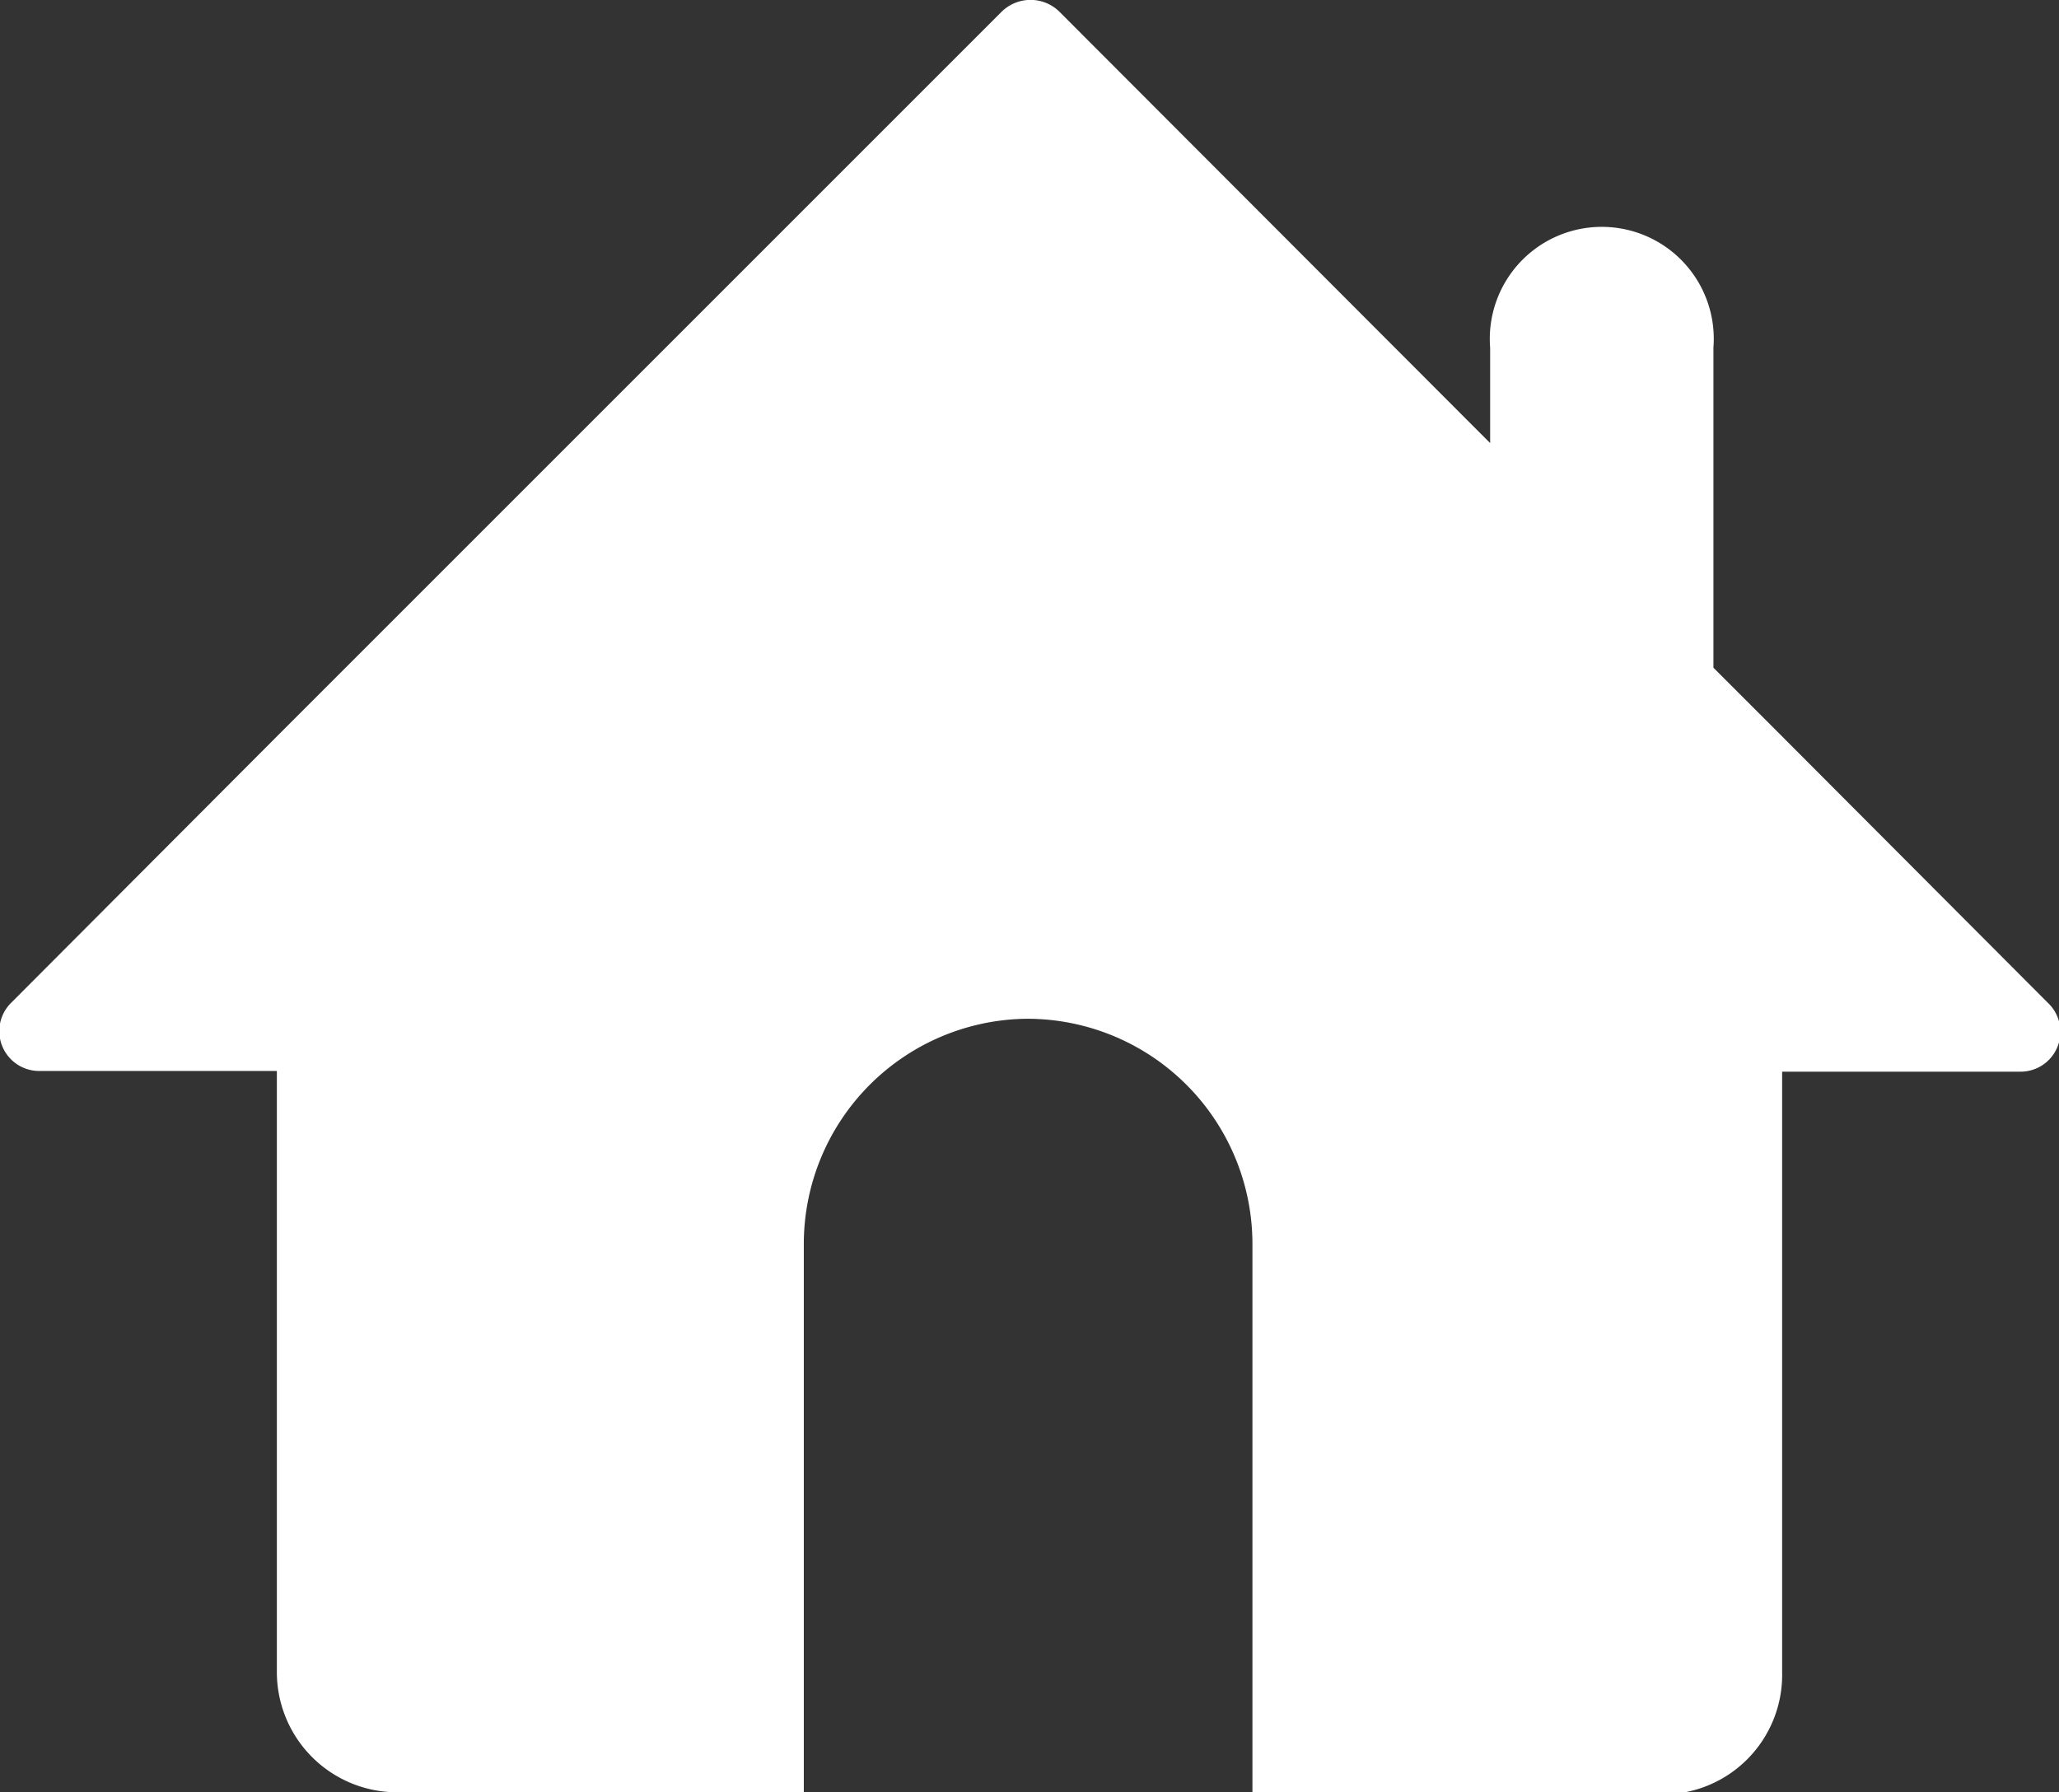 <svg id="图层_1" data-name="图层 1" xmlns="http://www.w3.org/2000/svg" viewBox="0 0 29.97 26.09"><rect x="0" y="0" width="29.97" height="26.09" fill="#333333" stroke="none"/><defs><style>.cls-1{fill:#fff;}</style></defs><title>首页</title><path class="cls-1" d="M26,12l-1-1V6.34a1.63,1.63,0,1,0-3.25,0V7.73L15.49,1.46a.6.6,0,0,0-.86,0h0L4.09,12,.23,15.87a.58.58,0,0,0,.41,1H4.09v8.76a1.75,1.75,0,0,0,1.74,1.74h5.93v-8A3.28,3.28,0,0,1,15,16.11a3.28,3.28,0,0,1,3.29,3.29v8h5.92A1.74,1.74,0,0,0,26,25.62V16.88h3.45a.58.58,0,0,0,.42-1S26,12,26,12Z" transform="translate(-0.06 -1.28)"/></svg>